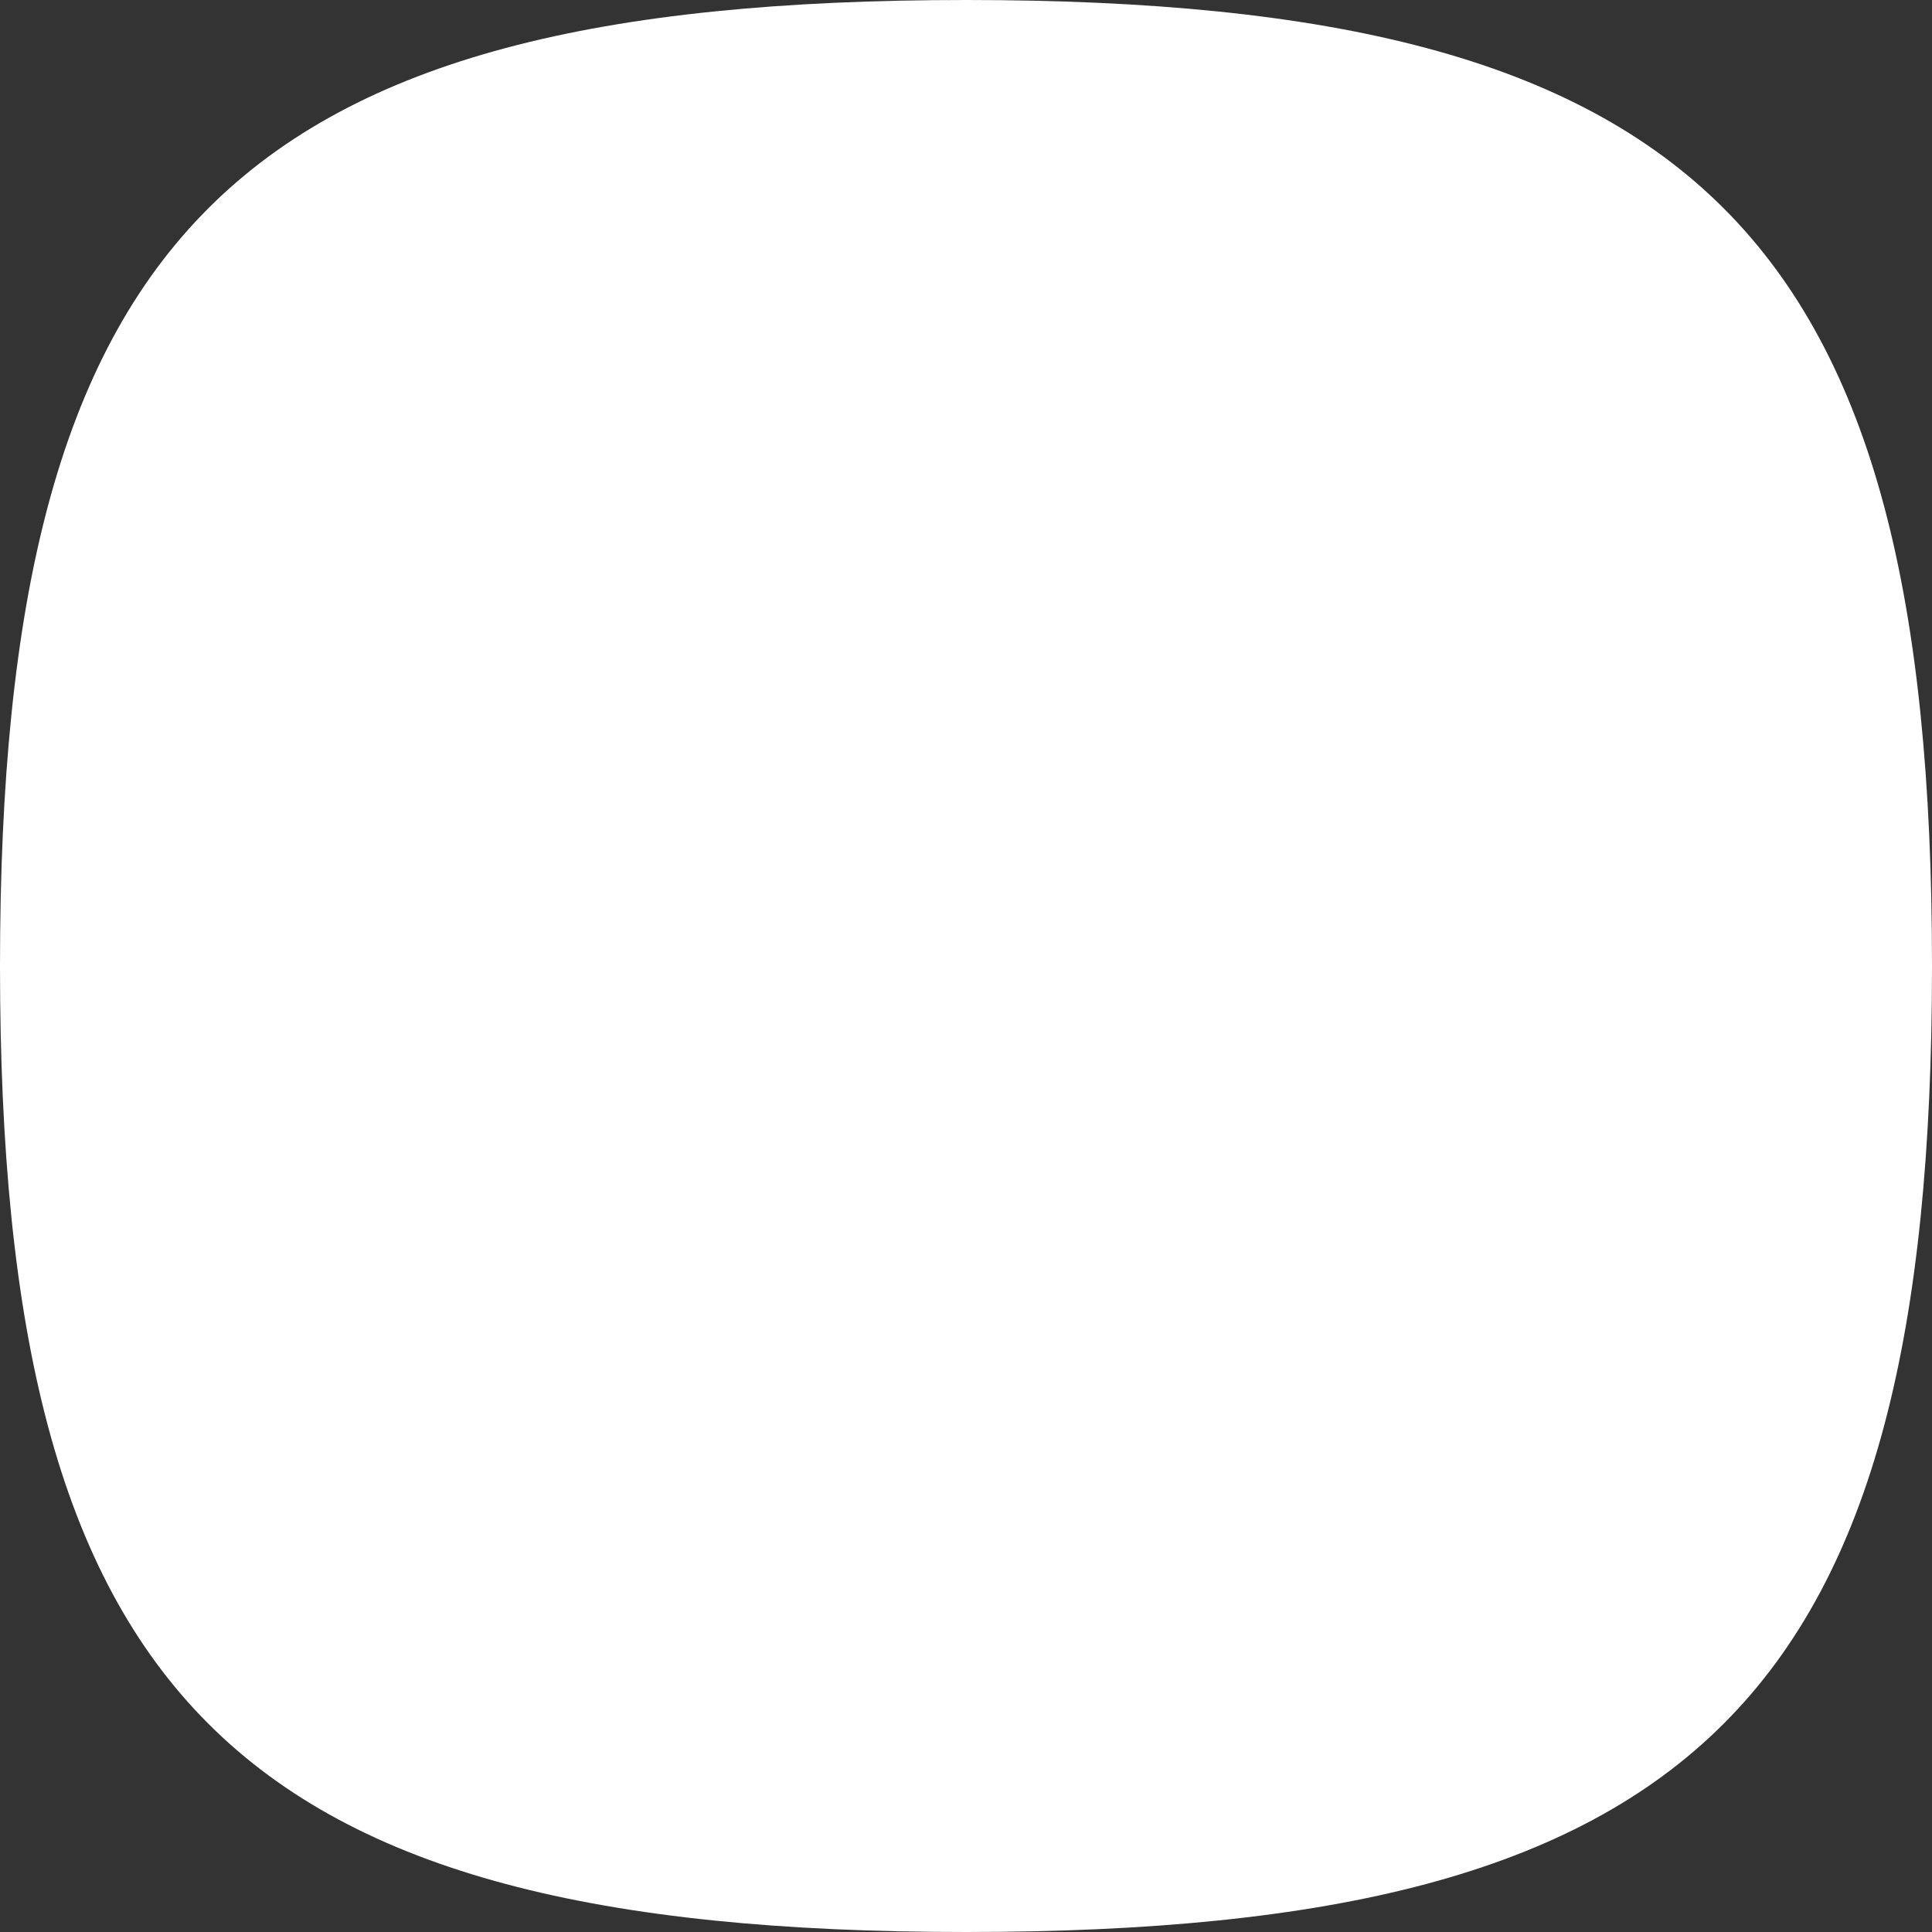 <svg width="50" height="50" viewBox="0 0 50 50" fill="none" xmlns="http://www.w3.org/2000/svg">
<rect x="0" y="0" width="50" height="50" fill="#333333" stroke="none"/>
<path d="M25 0C43.957 0 50 6.043 50 25C50 43.957 43.957 50 25 50C6.043 50 0 43.957 0 25C0 6.043 6.043 0 25 0Z" fill="white"/>
</svg>
